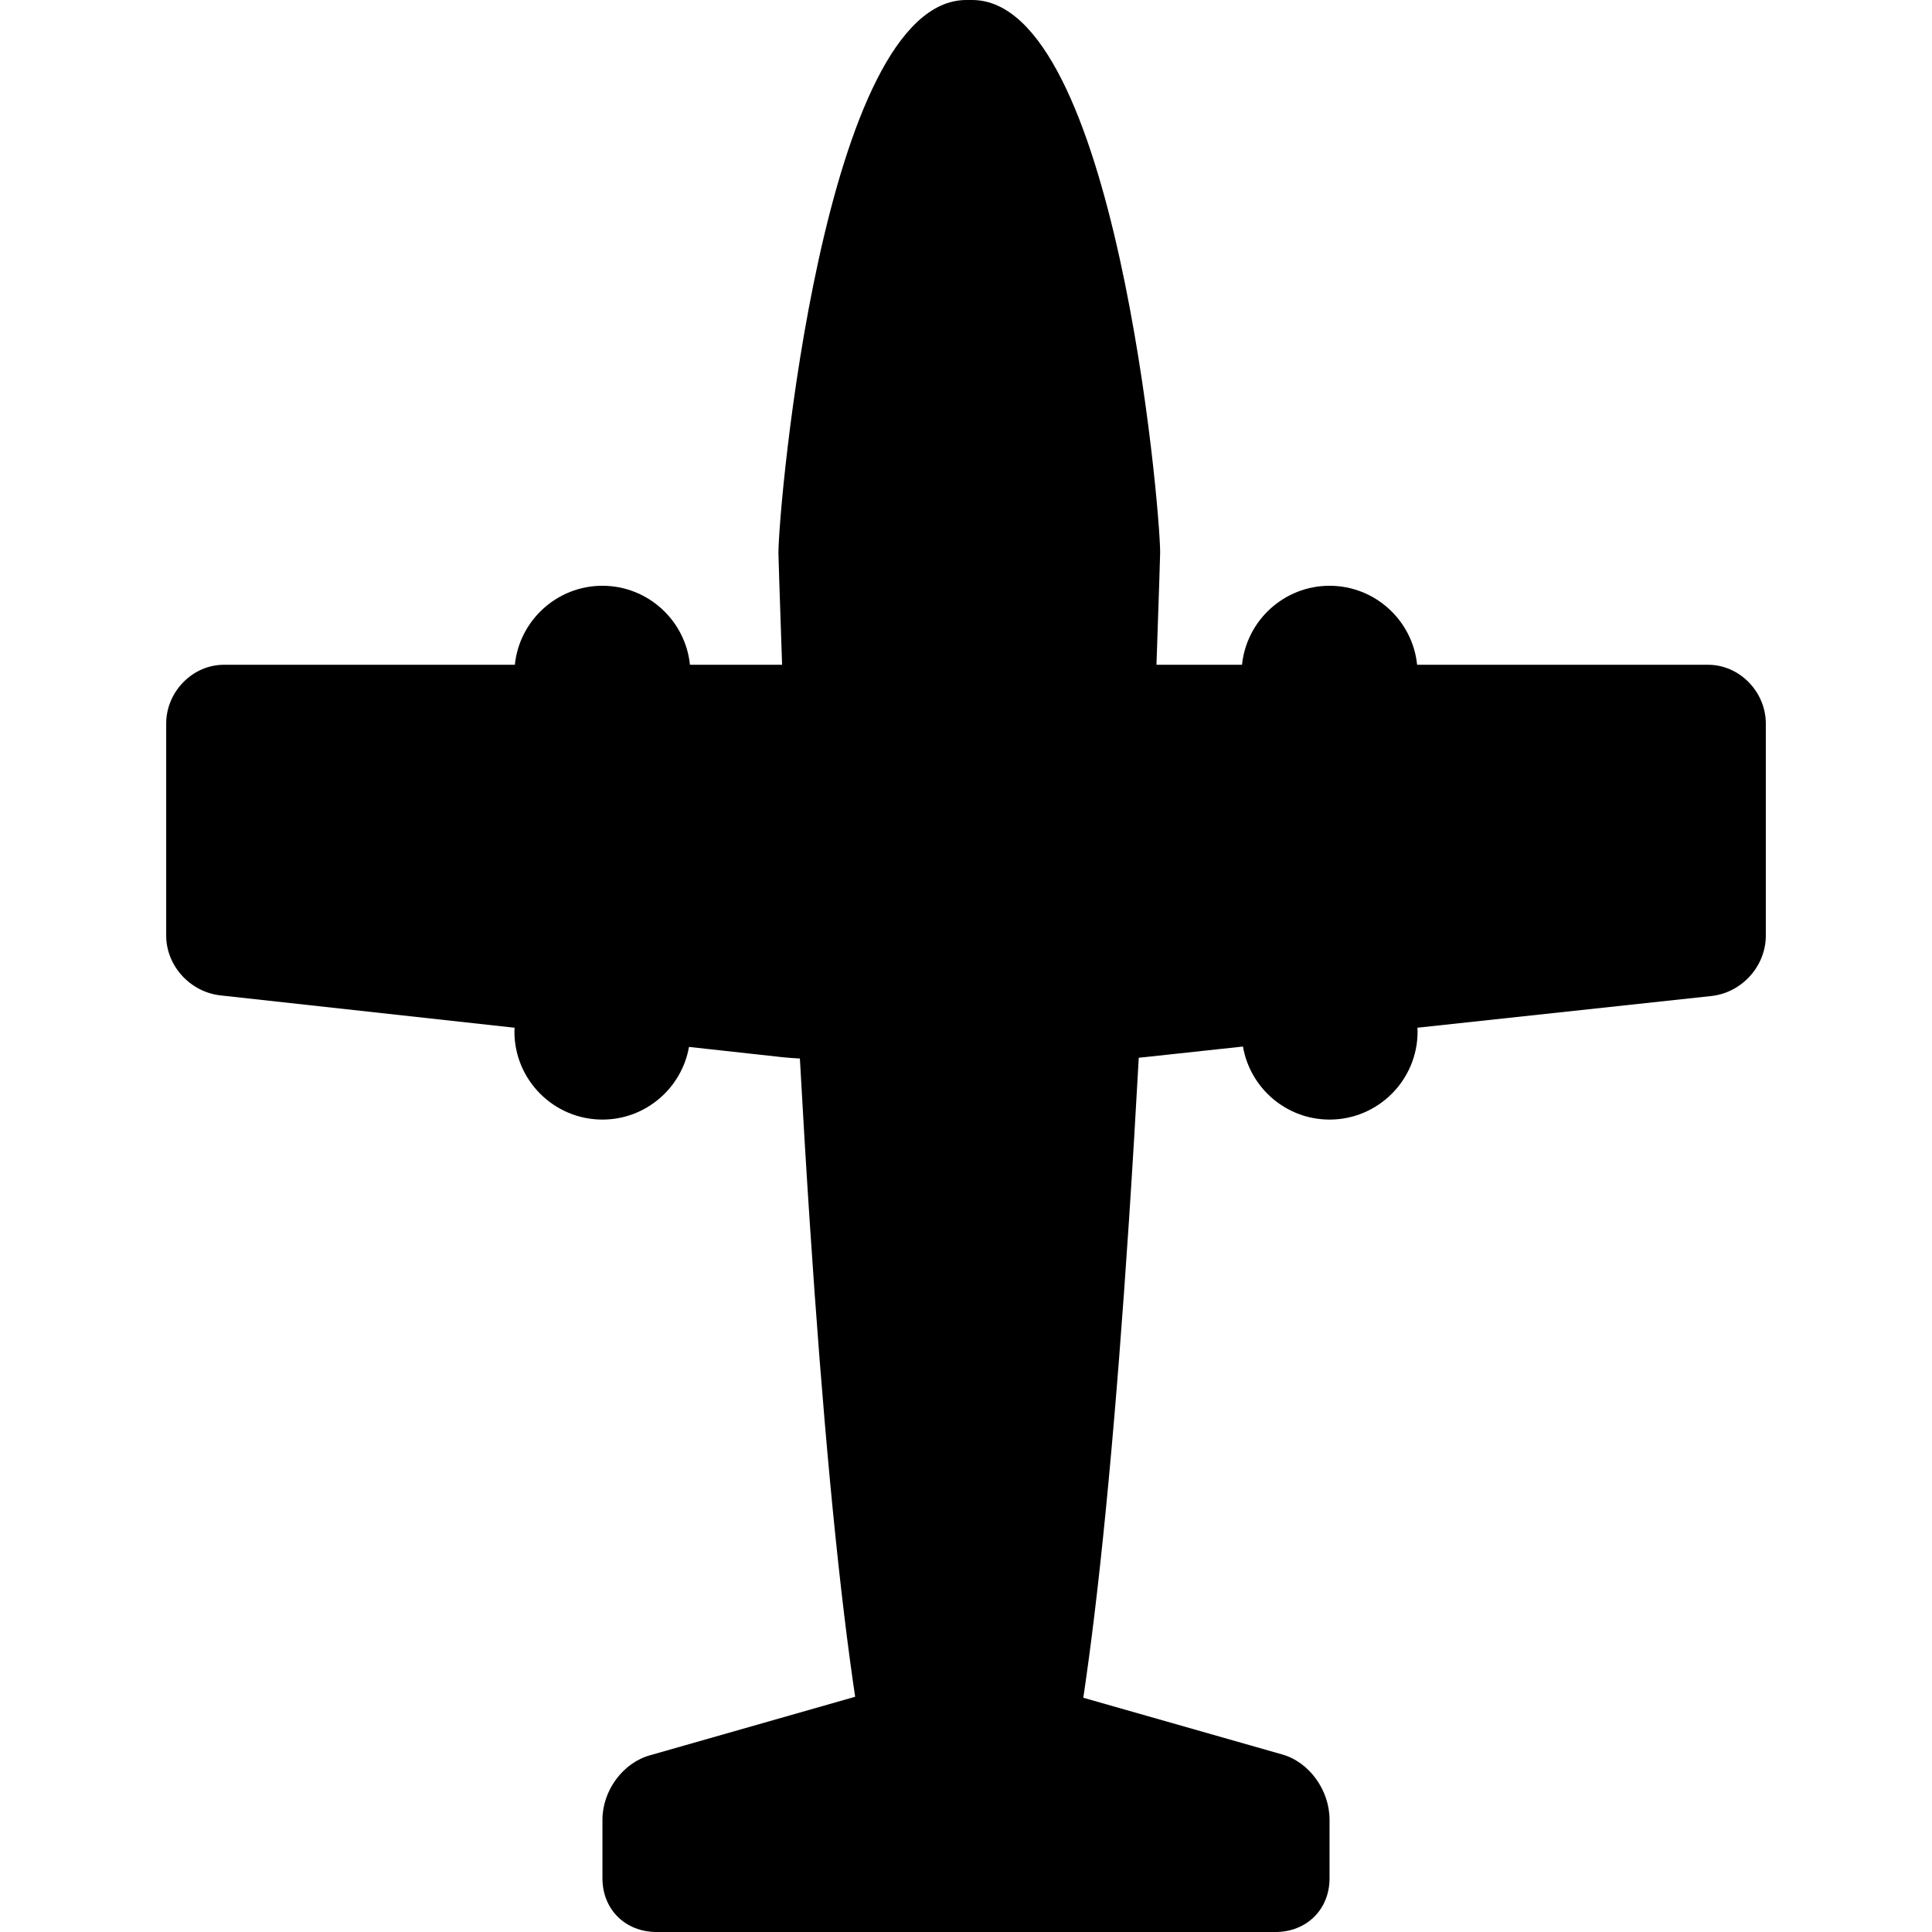 <?xml version="1.0" encoding="iso-8859-1"?>
<!-- Generator: Adobe Illustrator 17.1.0, SVG Export Plug-In . SVG Version: 6.00 Build 0)  -->
<!DOCTYPE svg PUBLIC "-//W3C//DTD SVG 1.1//EN" "http://www.w3.org/Graphics/SVG/1.1/DTD/svg11.dtd">
<svg version="1.1" id="Capa_1" xmlns="http://www.w3.org/2000/svg" xmlns:xlink="http://www.w3.org/1999/xlink" x="0px" y="0px"
	 viewBox="0 0 186 186" style="enable-background:new 0 0 186 186;" xml:space="preserve">
<path d="M164.449,64h-28.019c-0.435-4.266-4.049-7.606-8.429-7.606c-4.379,0-7.992,3.34-8.428,7.606h-8.236
	c0.237-6.594,0.351-10.67,0.354-10.808c0-4.501-4.34-53.192-18.101-53.192h-0.548c-13.761,0-18.101,48.691-18.1,53.261
	c0.003,0.113,0.117,4.166,0.353,10.739h-8.871c-0.435-4.266-4.049-7.606-8.428-7.606c-4.379,0-7.993,3.34-8.429,7.606H21.551
	C18.542,64,16,66.591,16,69.659v20.417c0,2.901,2.298,5.429,5.233,5.755l28.311,3.113c-0.005,0.123-0.019,0.244-0.019,0.369
	c0,4.672,3.801,8.473,8.473,8.473c4.166,0,7.632-3.027,8.334-6.996l8.965,0.986c0.474,0.053,1.048,0.096,1.71,0.13
	c0.282,5.117,0.594,10.366,0.939,15.606c1.232,18.687,2.631,33.589,4.157,44.294c0.075,0.529,0.151,1.042,0.226,1.547l-19.742,5.632
	c-2.615,0.723-4.588,3.393-4.588,6.21v5.63c0,3,2.197,5.177,5.225,5.177h59.551c3.027,0,5.225-2.177,5.225-5.177v-5.63
	c0-2.859-1.969-5.565-4.566-6.29l-19.142-5.457c0.08-0.534,0.16-1.08,0.24-1.642c1.527-10.705,2.926-25.607,4.157-44.294
	c0.347-5.266,0.661-10.54,0.944-15.682c0.184-0.016,0.358-0.032,0.519-0.05l9.511-1.026c0.687,3.987,4.161,7.032,8.34,7.032
	c4.672,0,8.473-3.801,8.473-8.473c0-0.125-0.013-0.247-0.019-0.371l28.311-3.053c2.935-0.323,5.233-2.876,5.233-5.813V69.659
	C170,66.591,167.458,64,164.449,64z"/>
<g>
</g>
<g>
</g>
<g>
</g>
<g>
</g>
<g>
</g>
<g>
</g>
<g>
</g>
<g>
</g>
<g>
</g>
<g>
</g>
<g>
</g>
<g>
</g>
<g>
</g>
<g>
</g>
<g>
</g>
</svg>
